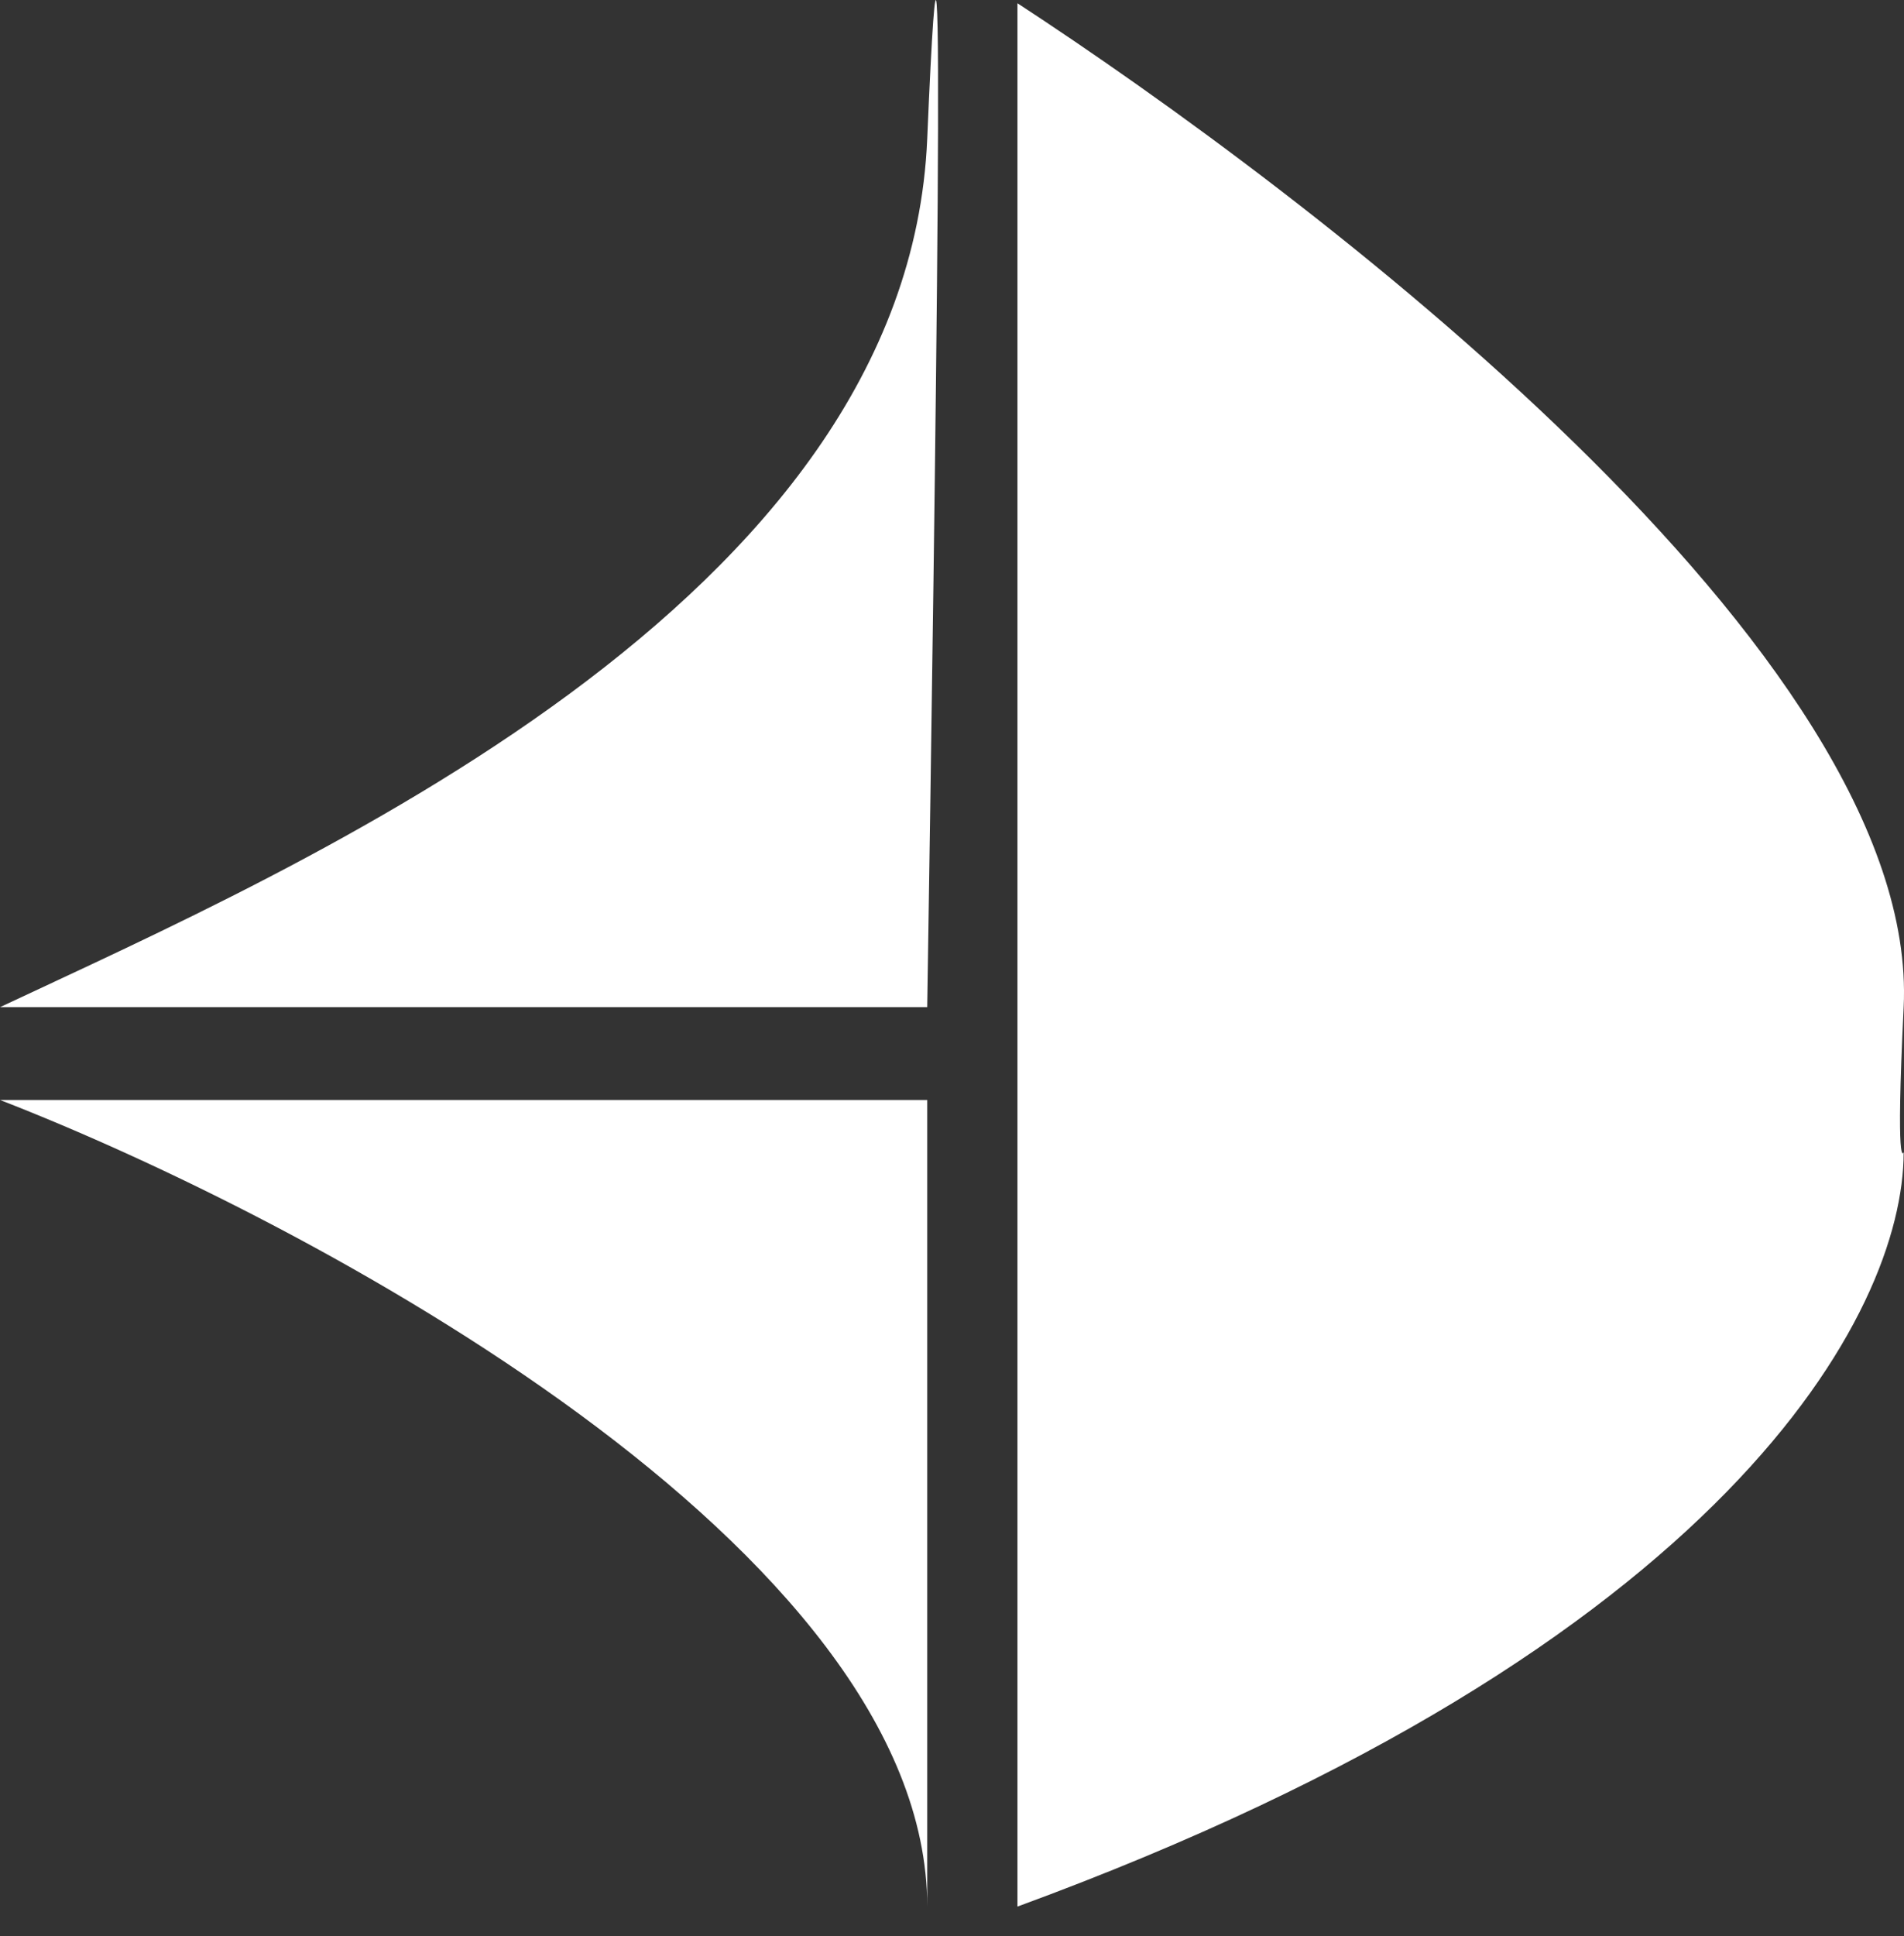 <svg width="61" height="62" viewBox="0 0 61 62" fill="none" xmlns="http://www.w3.org/2000/svg">
<rect x="0" y="0" width="61" height="62" fill="#333333" stroke="none"/>
<path d="M29.706 4.449C29.075 19.316 9.639 27.732 0 32.254H29.706C29.969 15.343 30.337 -10.417 29.706 4.449Z" fill="white"/>
<path d="M0 35.227H29.706V61.058C29.706 49.611 9.902 39.068 0 35.227Z" fill="white"/>
<path d="M32.597 0.104V61.058C55.31 52.733 60.989 42.041 60.989 36.9C60.989 36.9 60.726 37.643 60.989 32.254C61.54 20.953 41.798 6.113 32.597 0.104Z" fill="white"/>
</svg>

